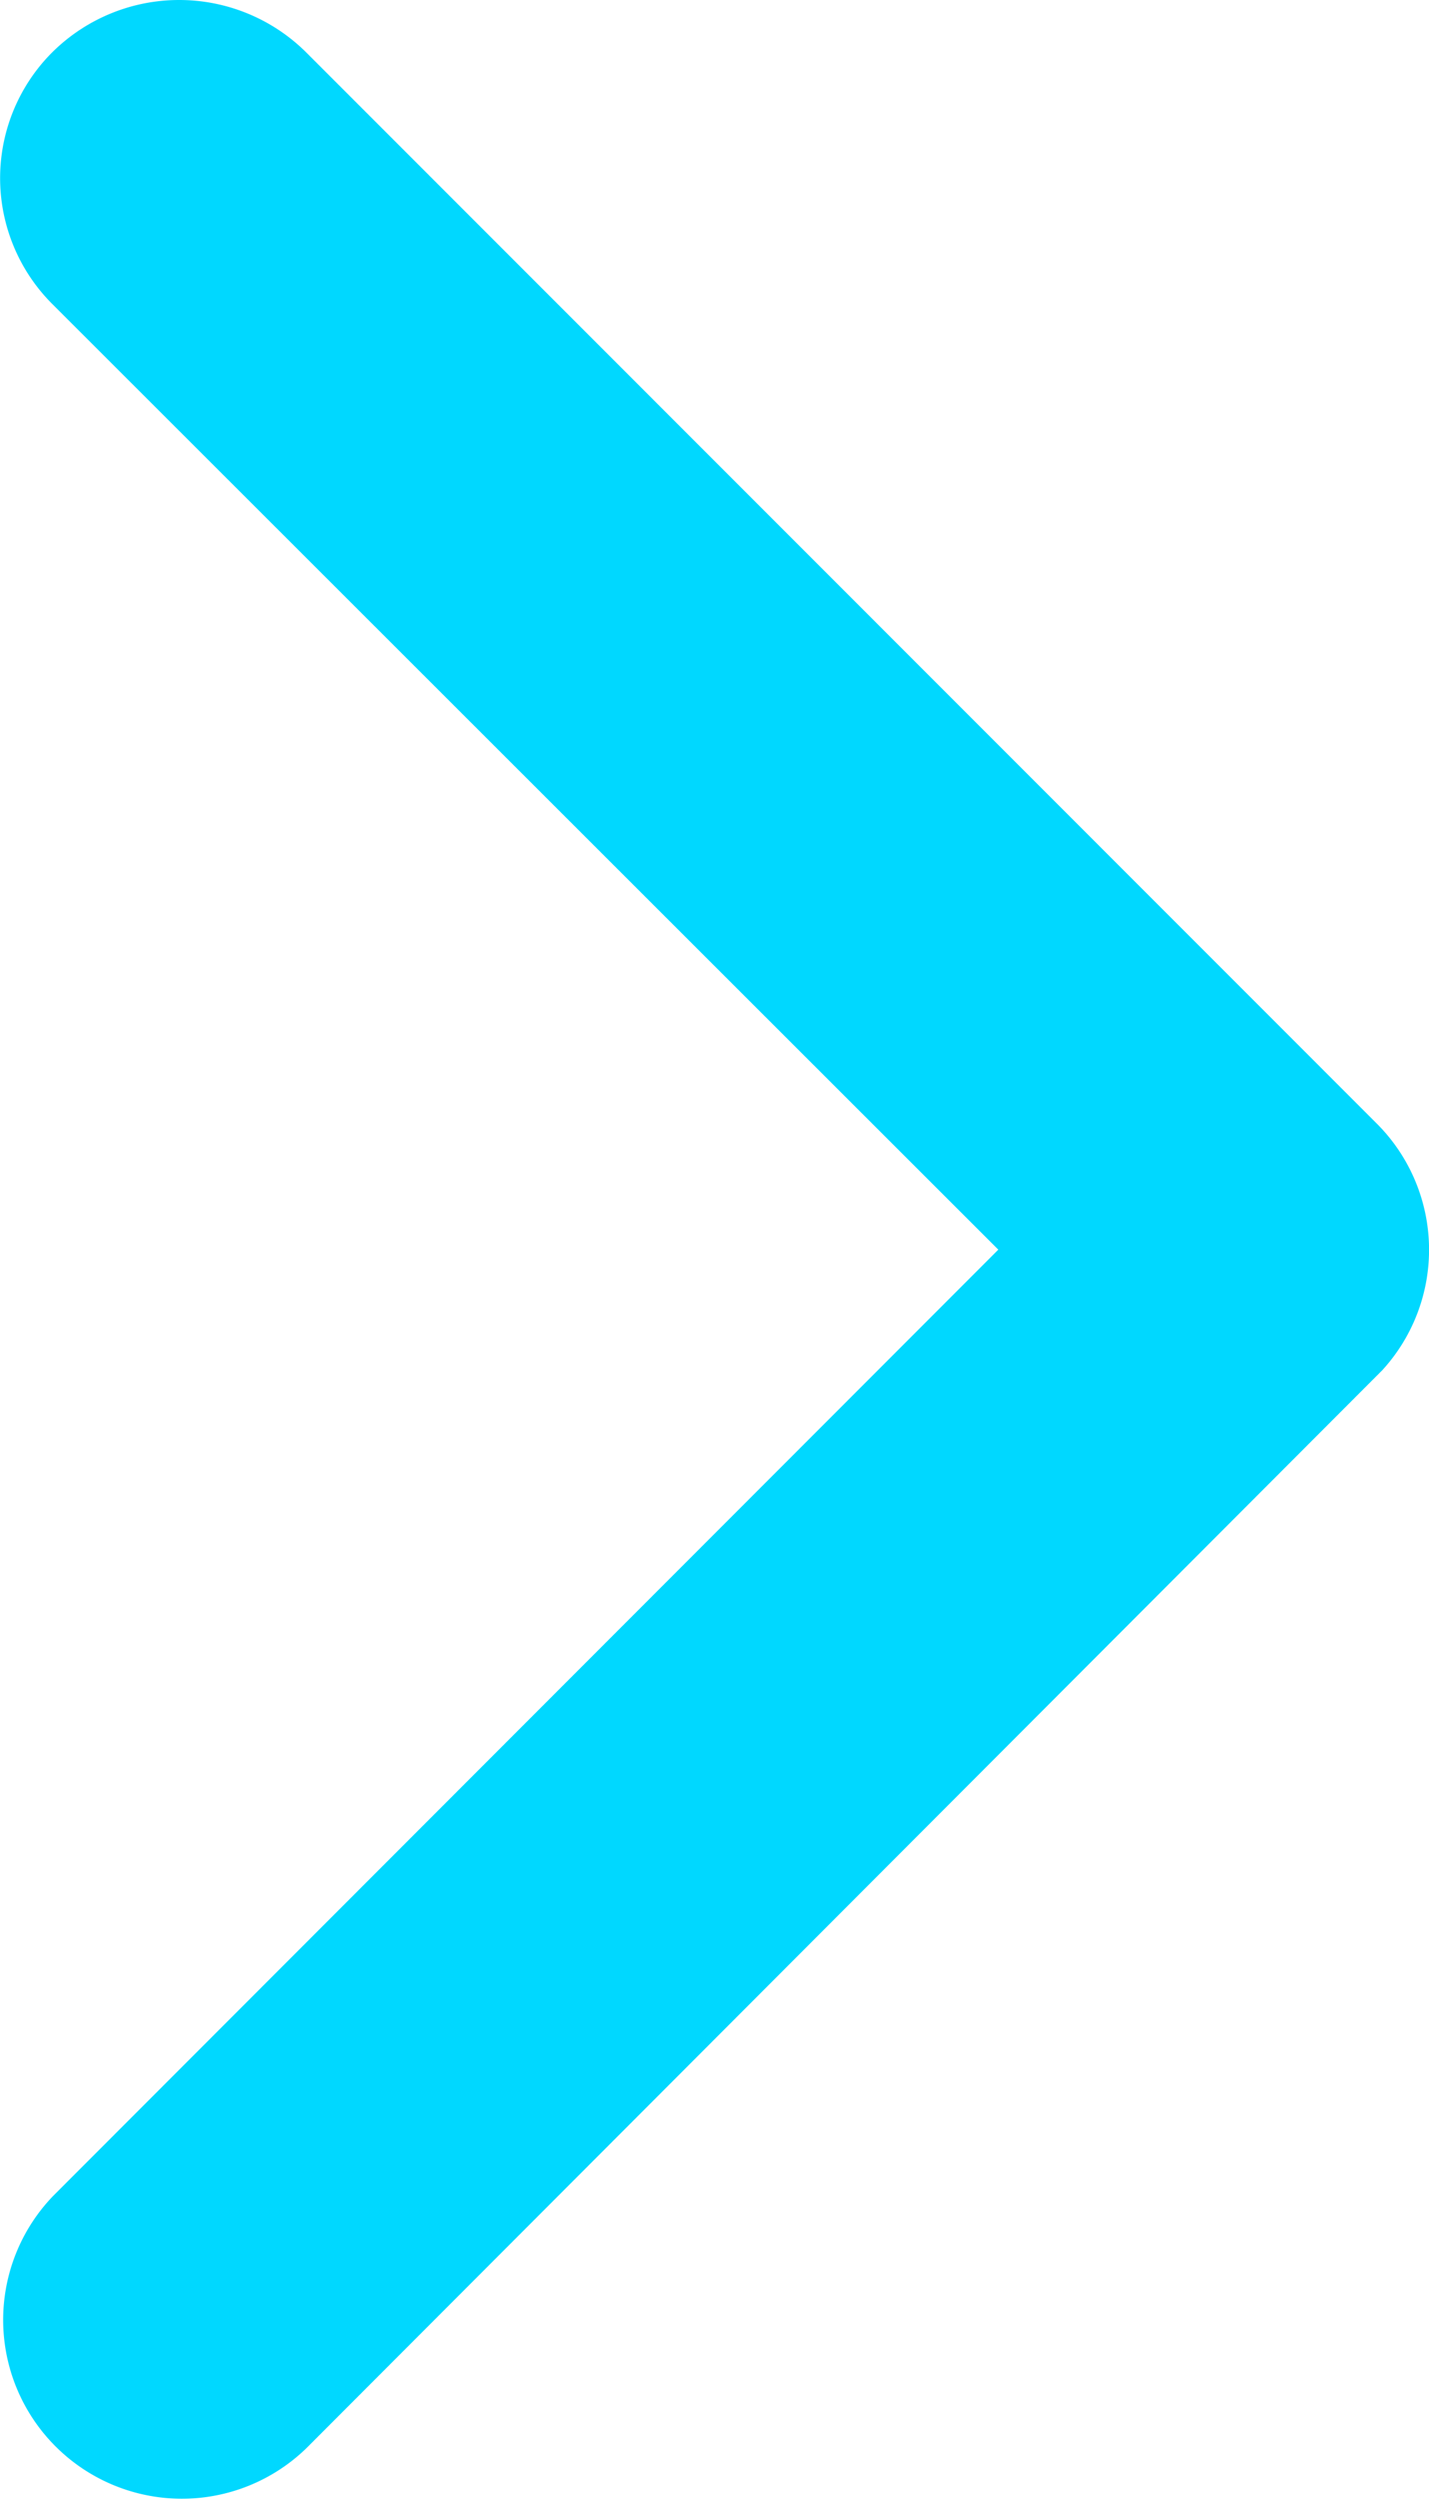 <svg xmlns="http://www.w3.org/2000/svg" width="7.764" height="13.579" viewBox="0 0 7.764 13.579">
  <path id="Icon_ionic-ios-arrow-forward" data-name="Icon ionic-ios-arrow-forward" d="M16.67,12.983,11.532,7.849a.966.966,0,0,1,0-1.371.979.979,0,0,1,1.375,0L18.728,12.3a.969.969,0,0,1,.028,1.338L12.91,19.493a.971.971,0,0,1-1.375-1.371Z" transform="translate(-11.246 -6.196)" fill="#00d8ff"/>
</svg>
